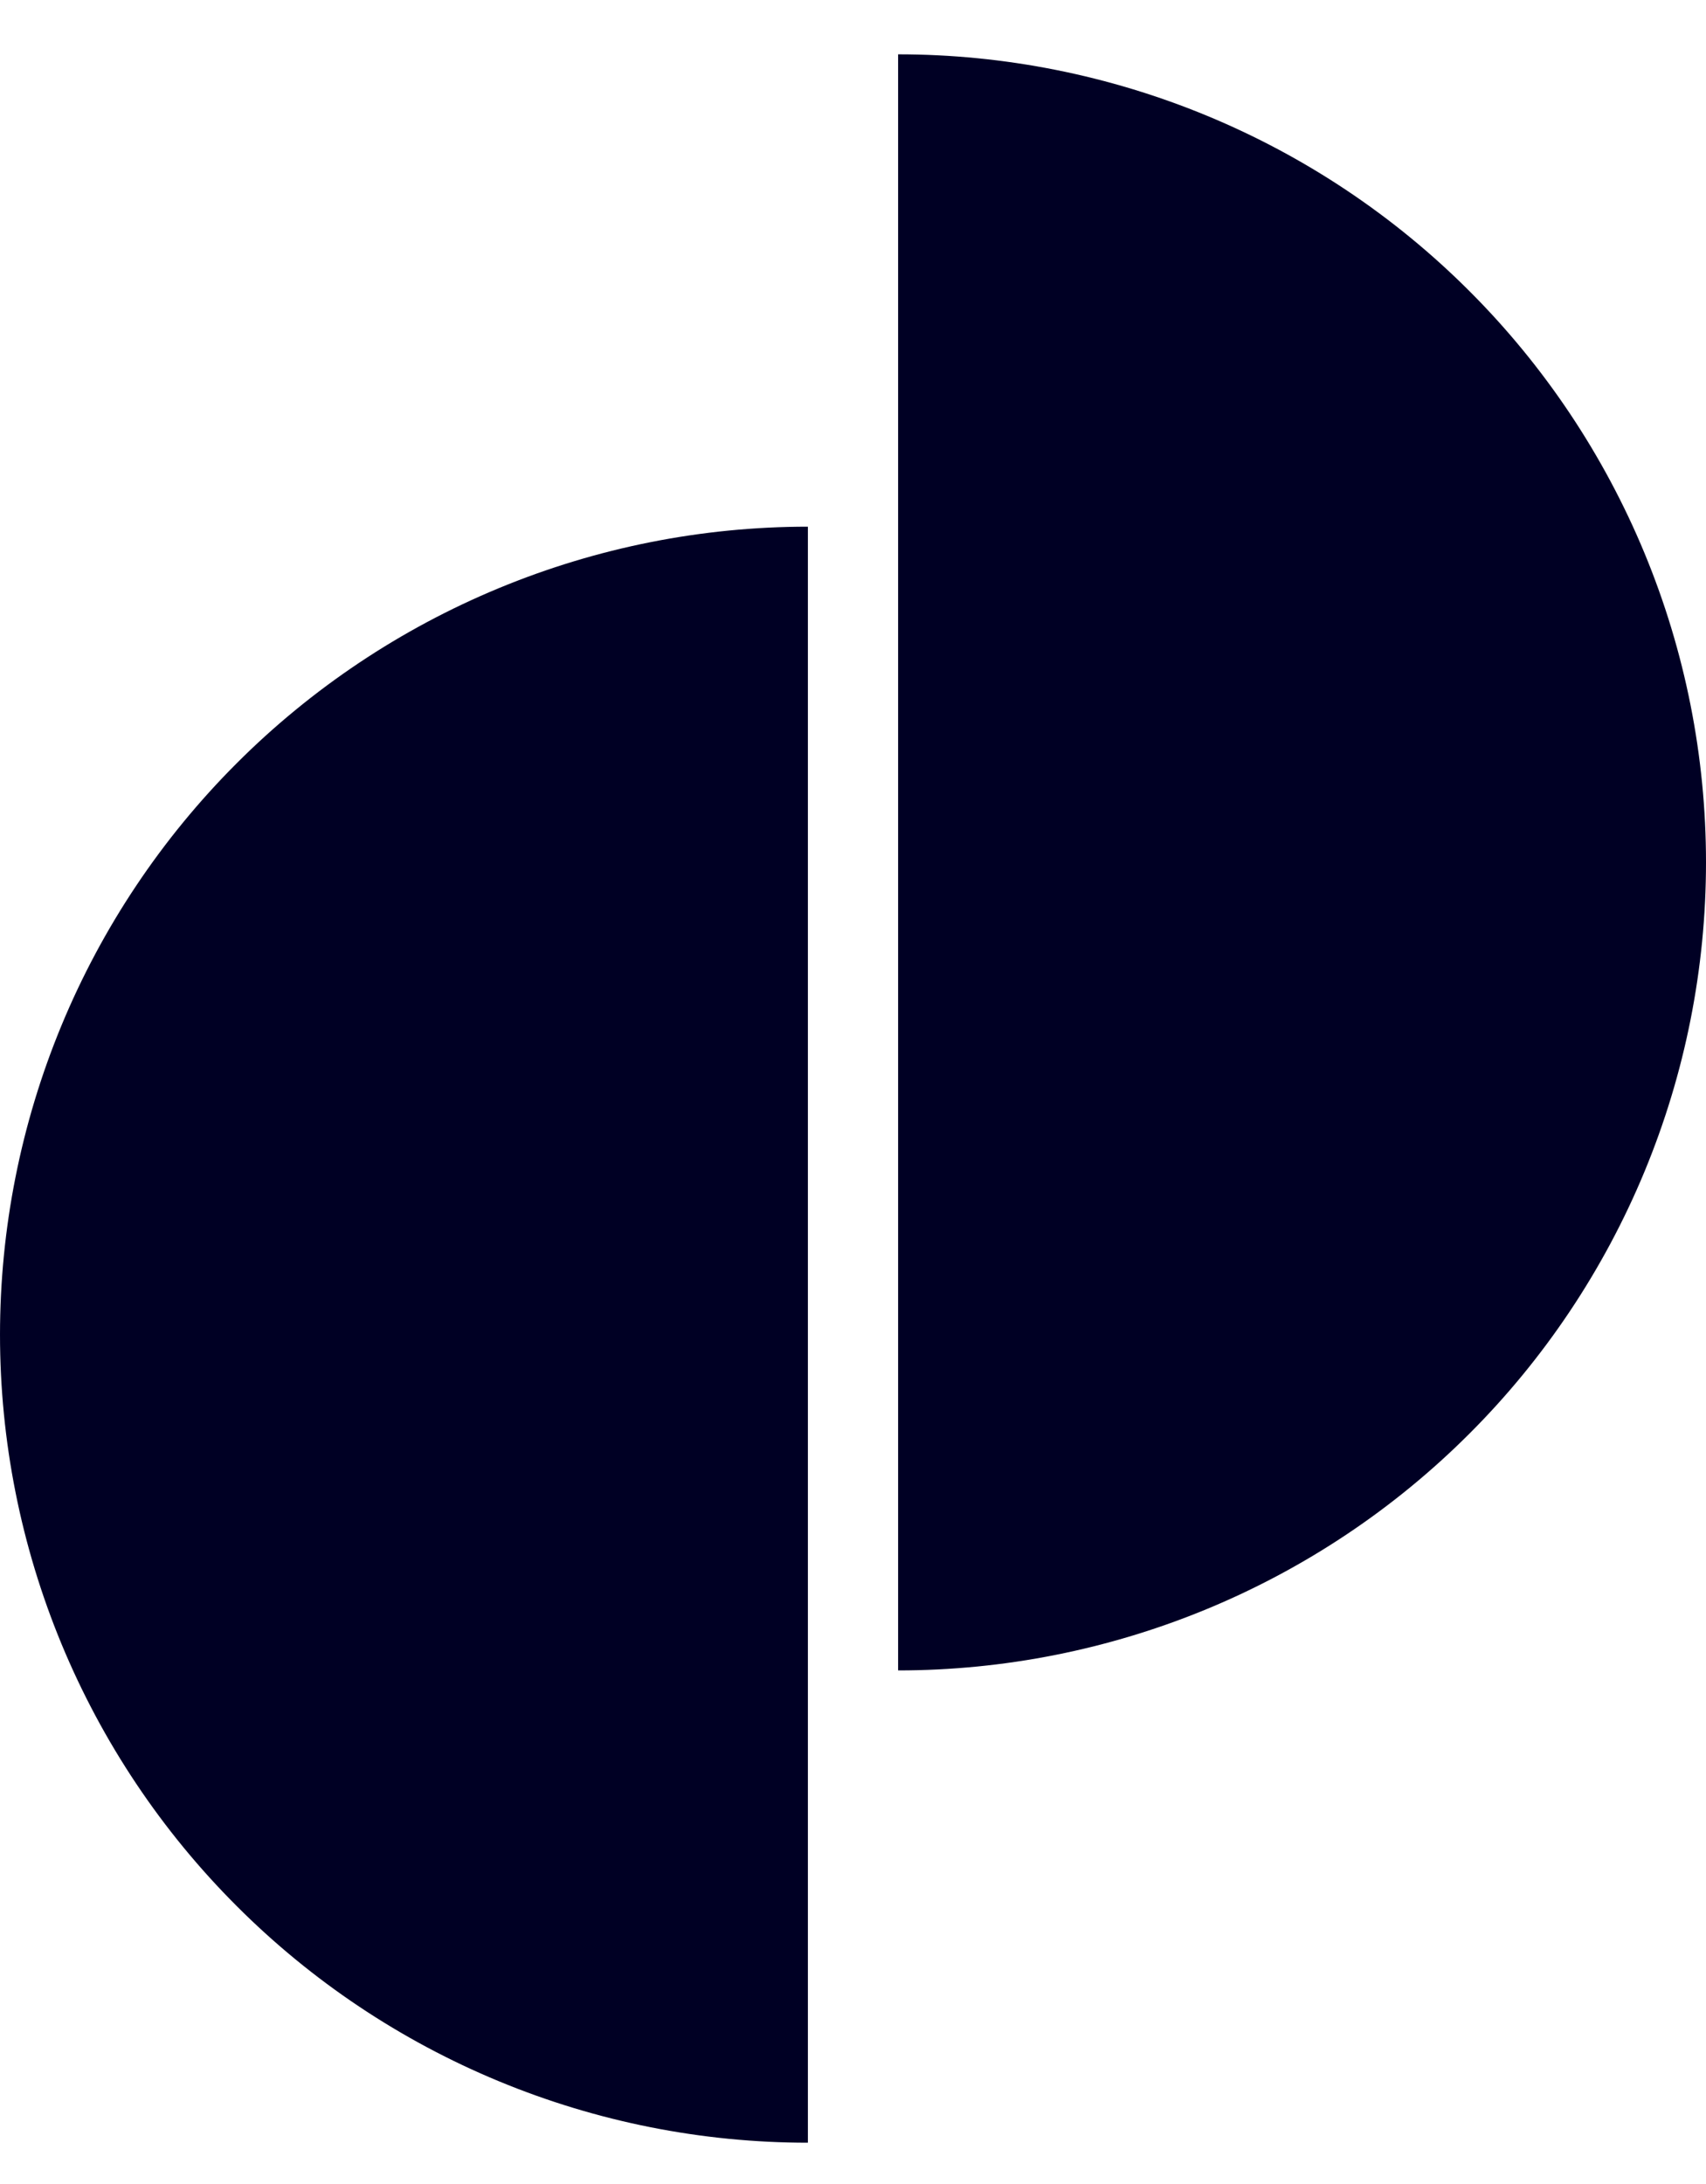 <svg width="25" height="32" viewBox="0 0 25 32" fill="none" xmlns="http://www.w3.org/2000/svg">
<path d="M11.839 31.395C10.284 31.395 8.745 31.089 7.309 30.494C5.872 29.899 4.567 29.027 3.468 27.927C2.368 26.828 1.496 25.523 0.901 24.087C0.306 22.65 6.99185e-05 21.111 7.00544e-05 19.556C7.01903e-05 18.001 0.306 16.462 0.901 15.025C1.496 13.589 2.368 12.284 3.468 11.184C4.567 10.085 5.872 9.213 7.309 8.618C8.745 8.023 10.284 7.717 11.839 7.717L11.839 19.556L11.839 31.395Z" fill="#000024"/>
<path d="M13.161 0.796C14.716 0.796 16.255 1.103 17.692 1.698C19.128 2.293 20.433 3.165 21.532 4.264C22.632 5.363 23.504 6.669 24.099 8.105C24.694 9.541 25 11.081 25 12.636C25 14.19 24.694 15.73 24.099 17.166C23.504 18.602 22.632 19.908 21.532 21.007C20.433 22.106 19.128 22.978 17.692 23.573C16.255 24.168 14.716 24.475 13.161 24.475L13.161 12.636L13.161 0.796Z" fill="#000024"/>
</svg>
